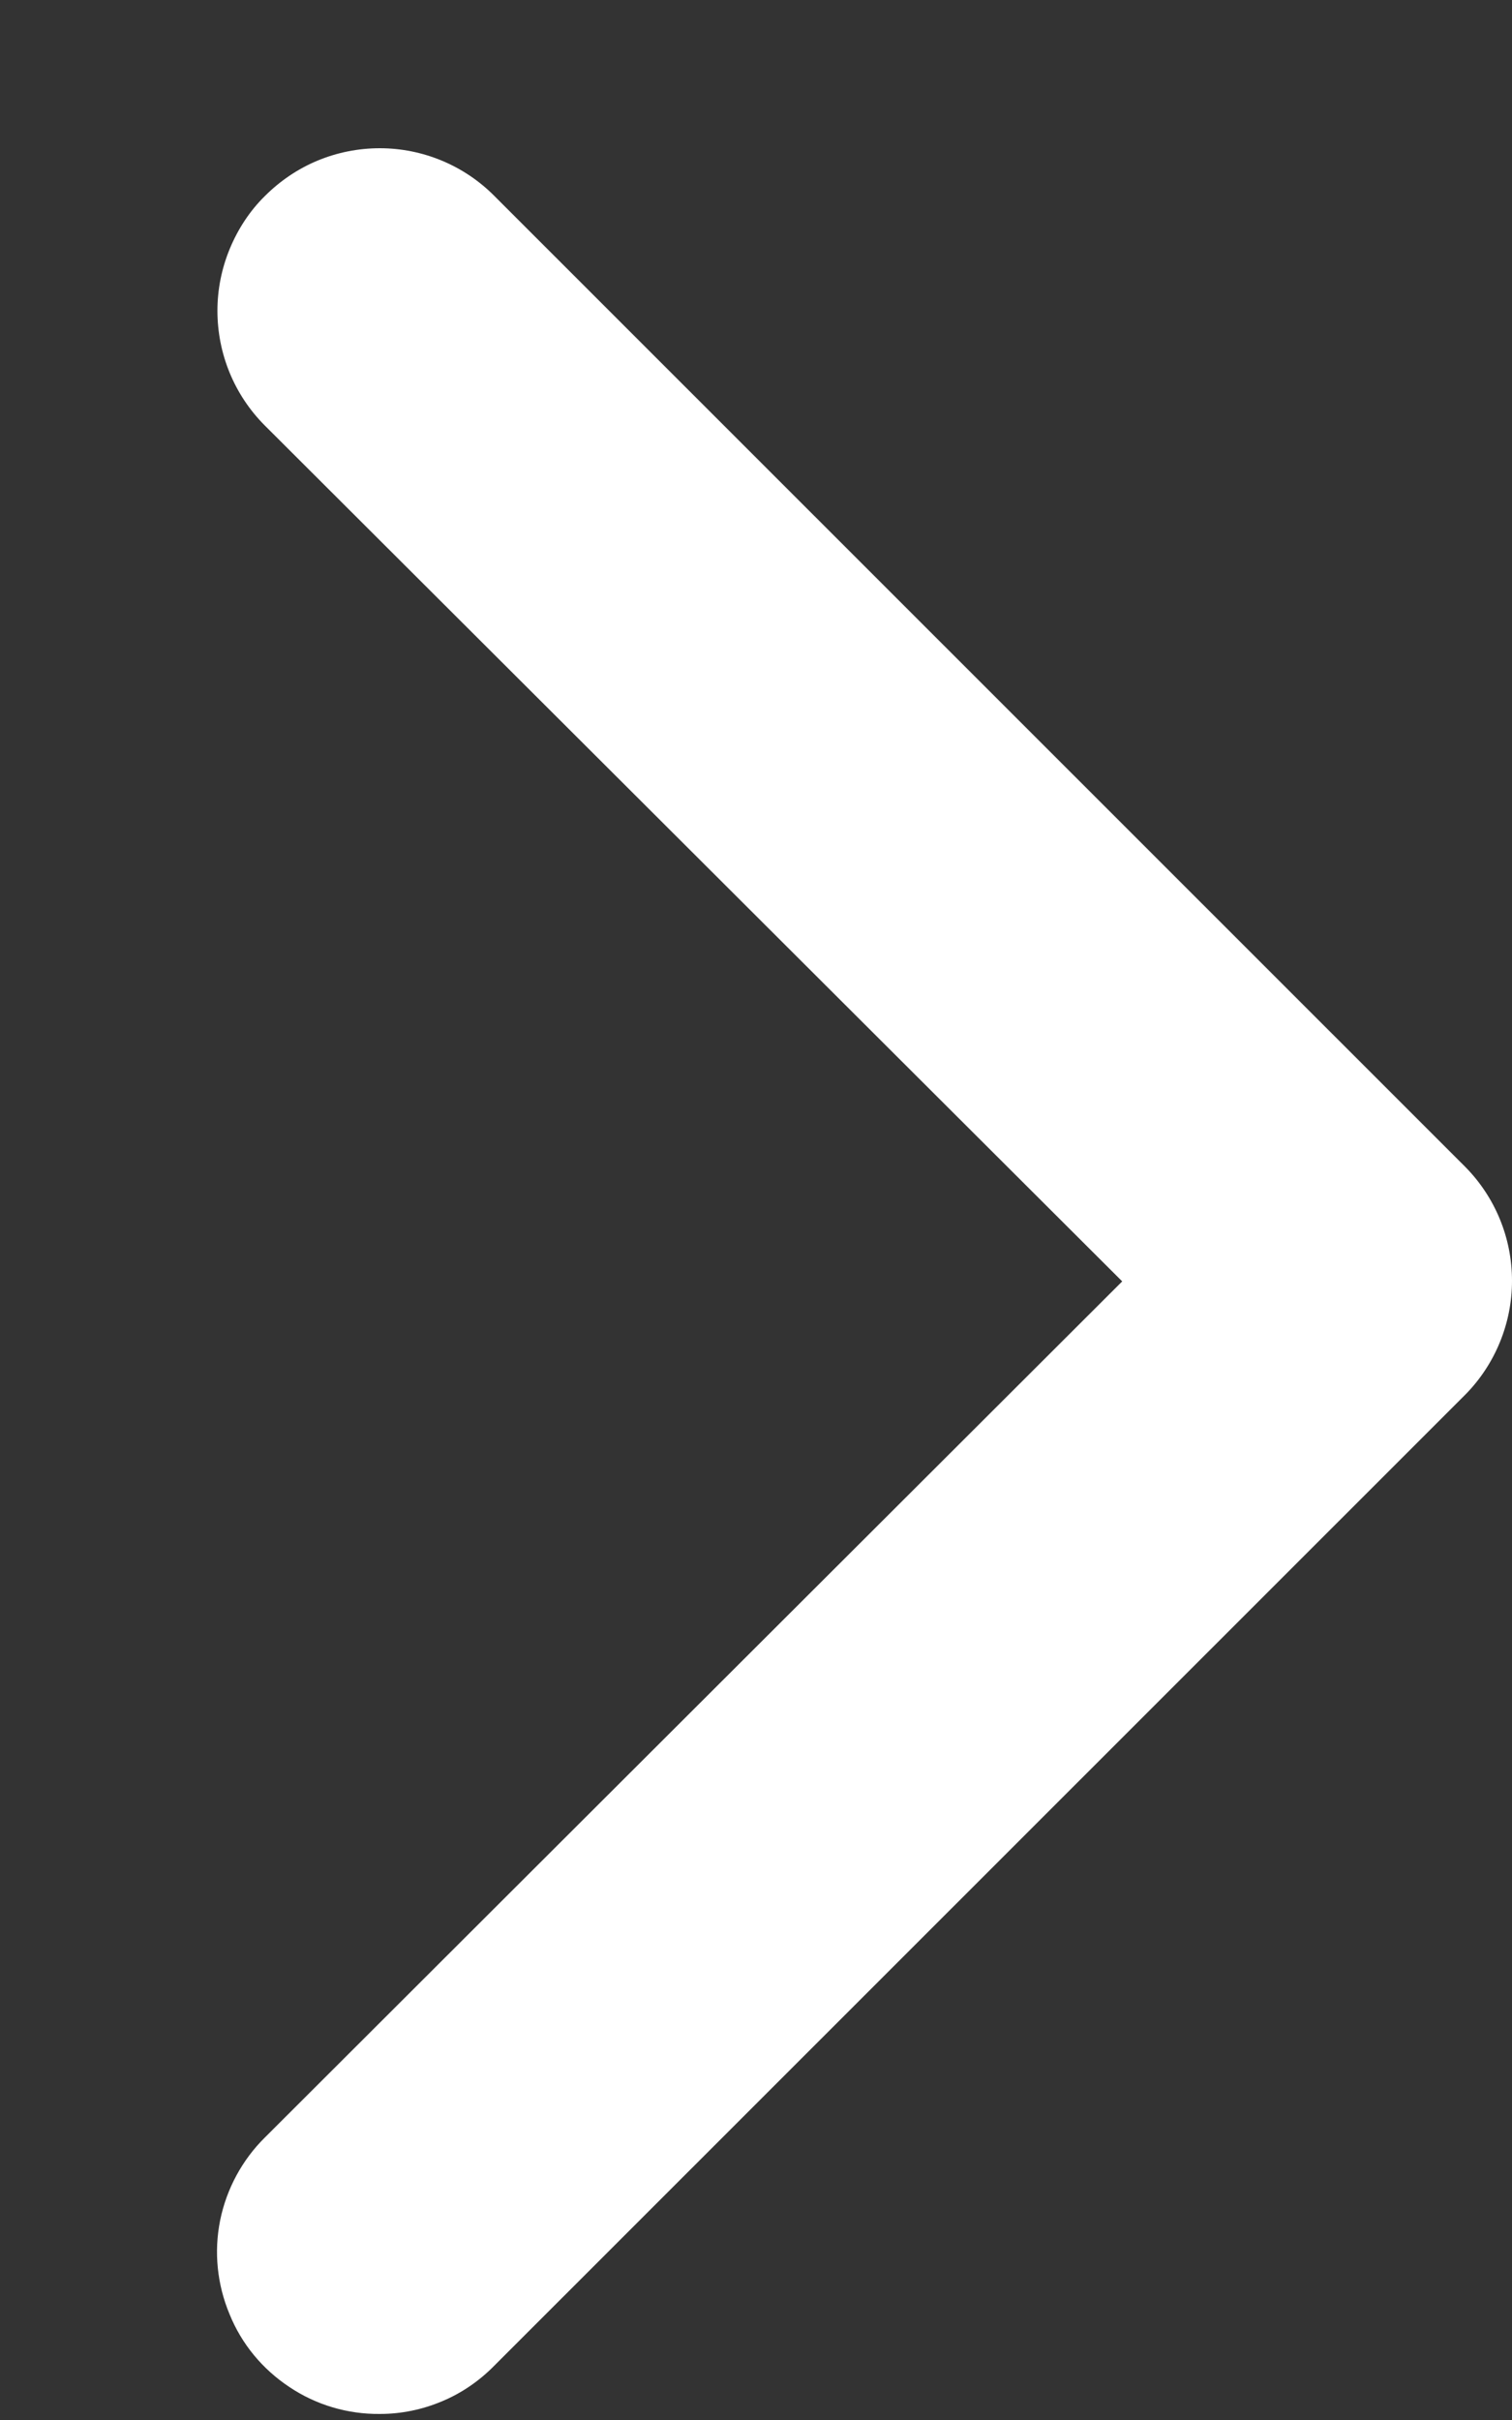 <svg width="5" height="8" viewBox="0 0 5 8" fill="none" xmlns="http://www.w3.org/2000/svg">
<rect x="0" y="0" width="5" height="8" fill="#333333" stroke="none"/>
<path d="M1.256 7.98C1.149 7.981 1.045 7.95 0.957 7.891C0.868 7.832 0.799 7.749 0.759 7.65C0.718 7.552 0.707 7.444 0.728 7.34C0.749 7.236 0.801 7.14 0.876 7.066L3.711 4.236L0.876 1.407C0.775 1.306 0.719 1.17 0.719 1.027C0.719 0.957 0.733 0.887 0.76 0.822C0.787 0.757 0.826 0.697 0.876 0.648C0.926 0.598 0.985 0.558 1.05 0.531C1.115 0.504 1.185 0.49 1.256 0.49C1.398 0.49 1.535 0.547 1.635 0.648L4.845 3.857C4.944 3.957 5 4.092 5 4.234C5 4.375 4.944 4.511 4.845 4.611L1.635 7.82C1.586 7.87 1.527 7.911 1.462 7.938C1.396 7.966 1.326 7.98 1.256 7.98Z" fill="white"/>
</svg>
